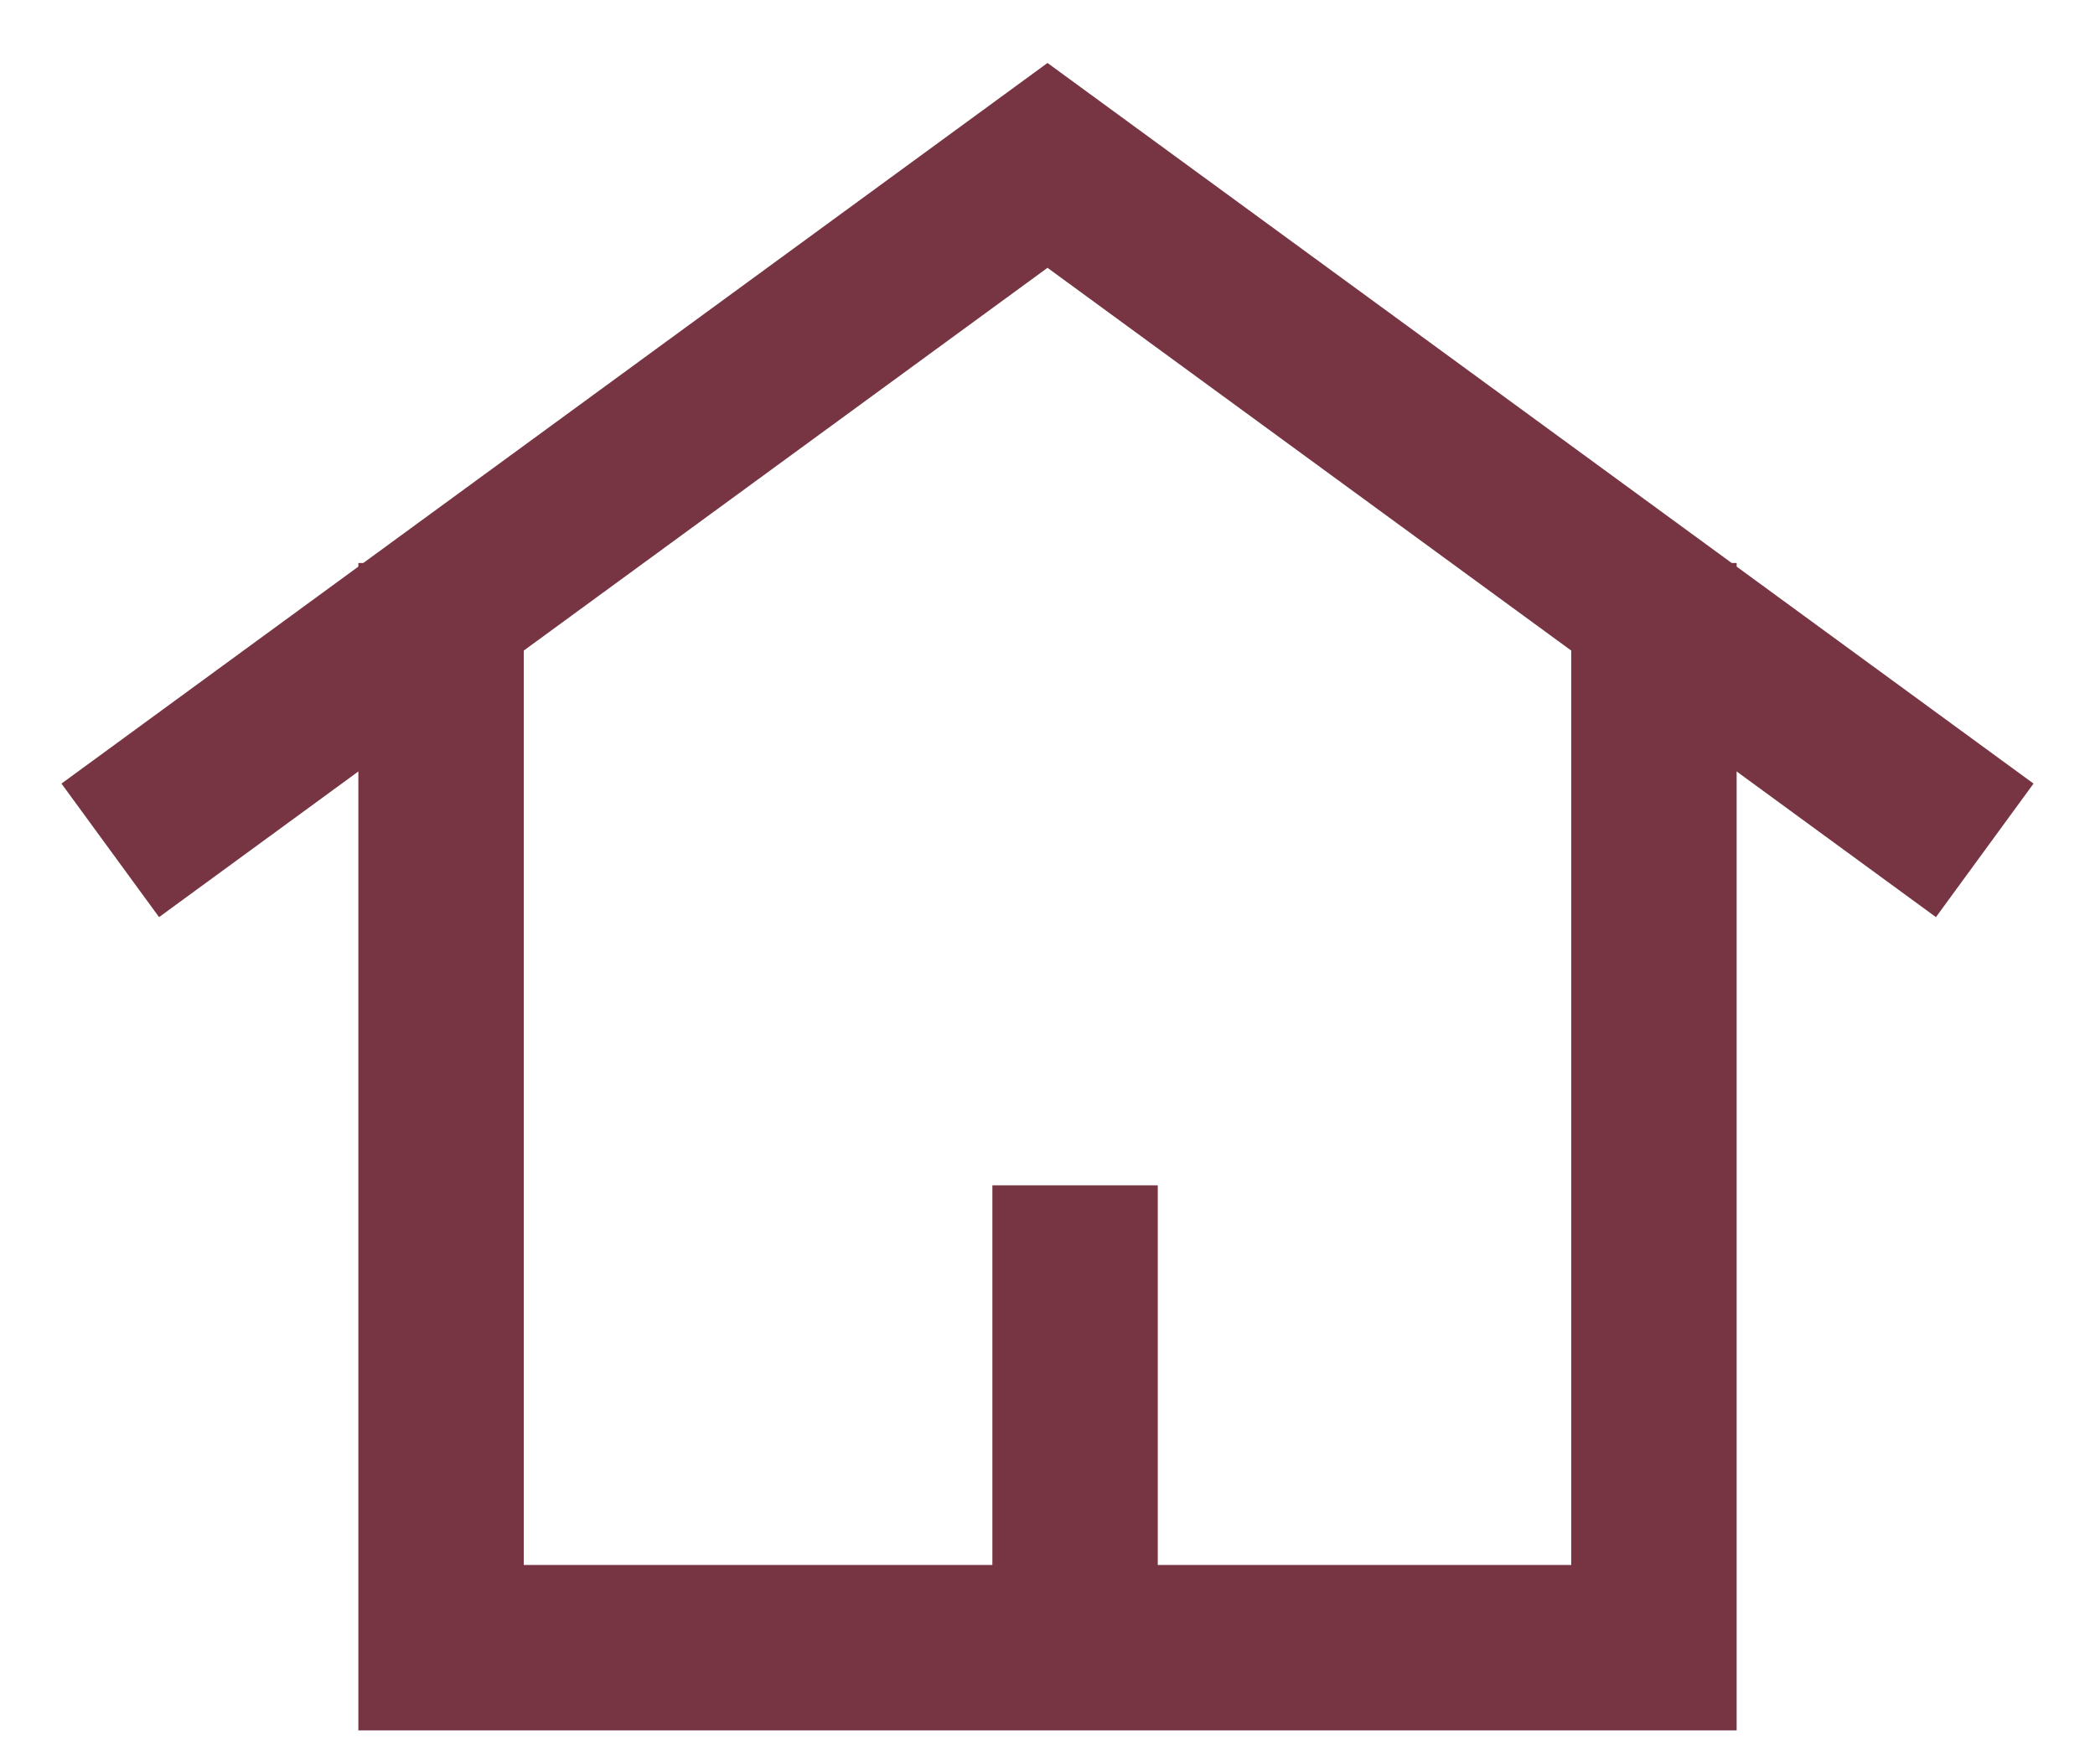 <?xml version="1.0" encoding="UTF-8"?>
<svg width="19px" height="16px" viewBox="0 0 19 16" version="1.1" xmlns="http://www.w3.org/2000/svg" xmlns:xlink="http://www.w3.org/1999/xlink">
    <!-- Generator: Sketch 40 (33762) - http://www.bohemiancoding.com/sketch -->
    <title>house</title>
    <desc>Created with Sketch.</desc>
    <defs></defs>
    <g id="Page-1" stroke="none" stroke-width="1" fill="none" fill-rule="evenodd">
        <g id="1" transform="translate(-11, -237)" stroke-width="1.5" stroke="#773544">
        backcolor = ;
            <g id="leftnav" transform="translate(0, 74)">
                <g id="house" transform="translate(12, 164)">
                    <g id="Group-5">
                        <polyline id="Stroke-1" points="3 4.106 3 13.943 14 13.943 14 4.106"></polyline>
                        <polyline id="Stroke-3" points="17 6.712 8.5 0.5 0 6.712"></polyline>
                    </g>
                    <path d="M8.75,13.5 L8.75,10.5" id="Line" stroke-linecap="square"></path>
                </g>
            </g>
        </g>
    </g>
</svg>
